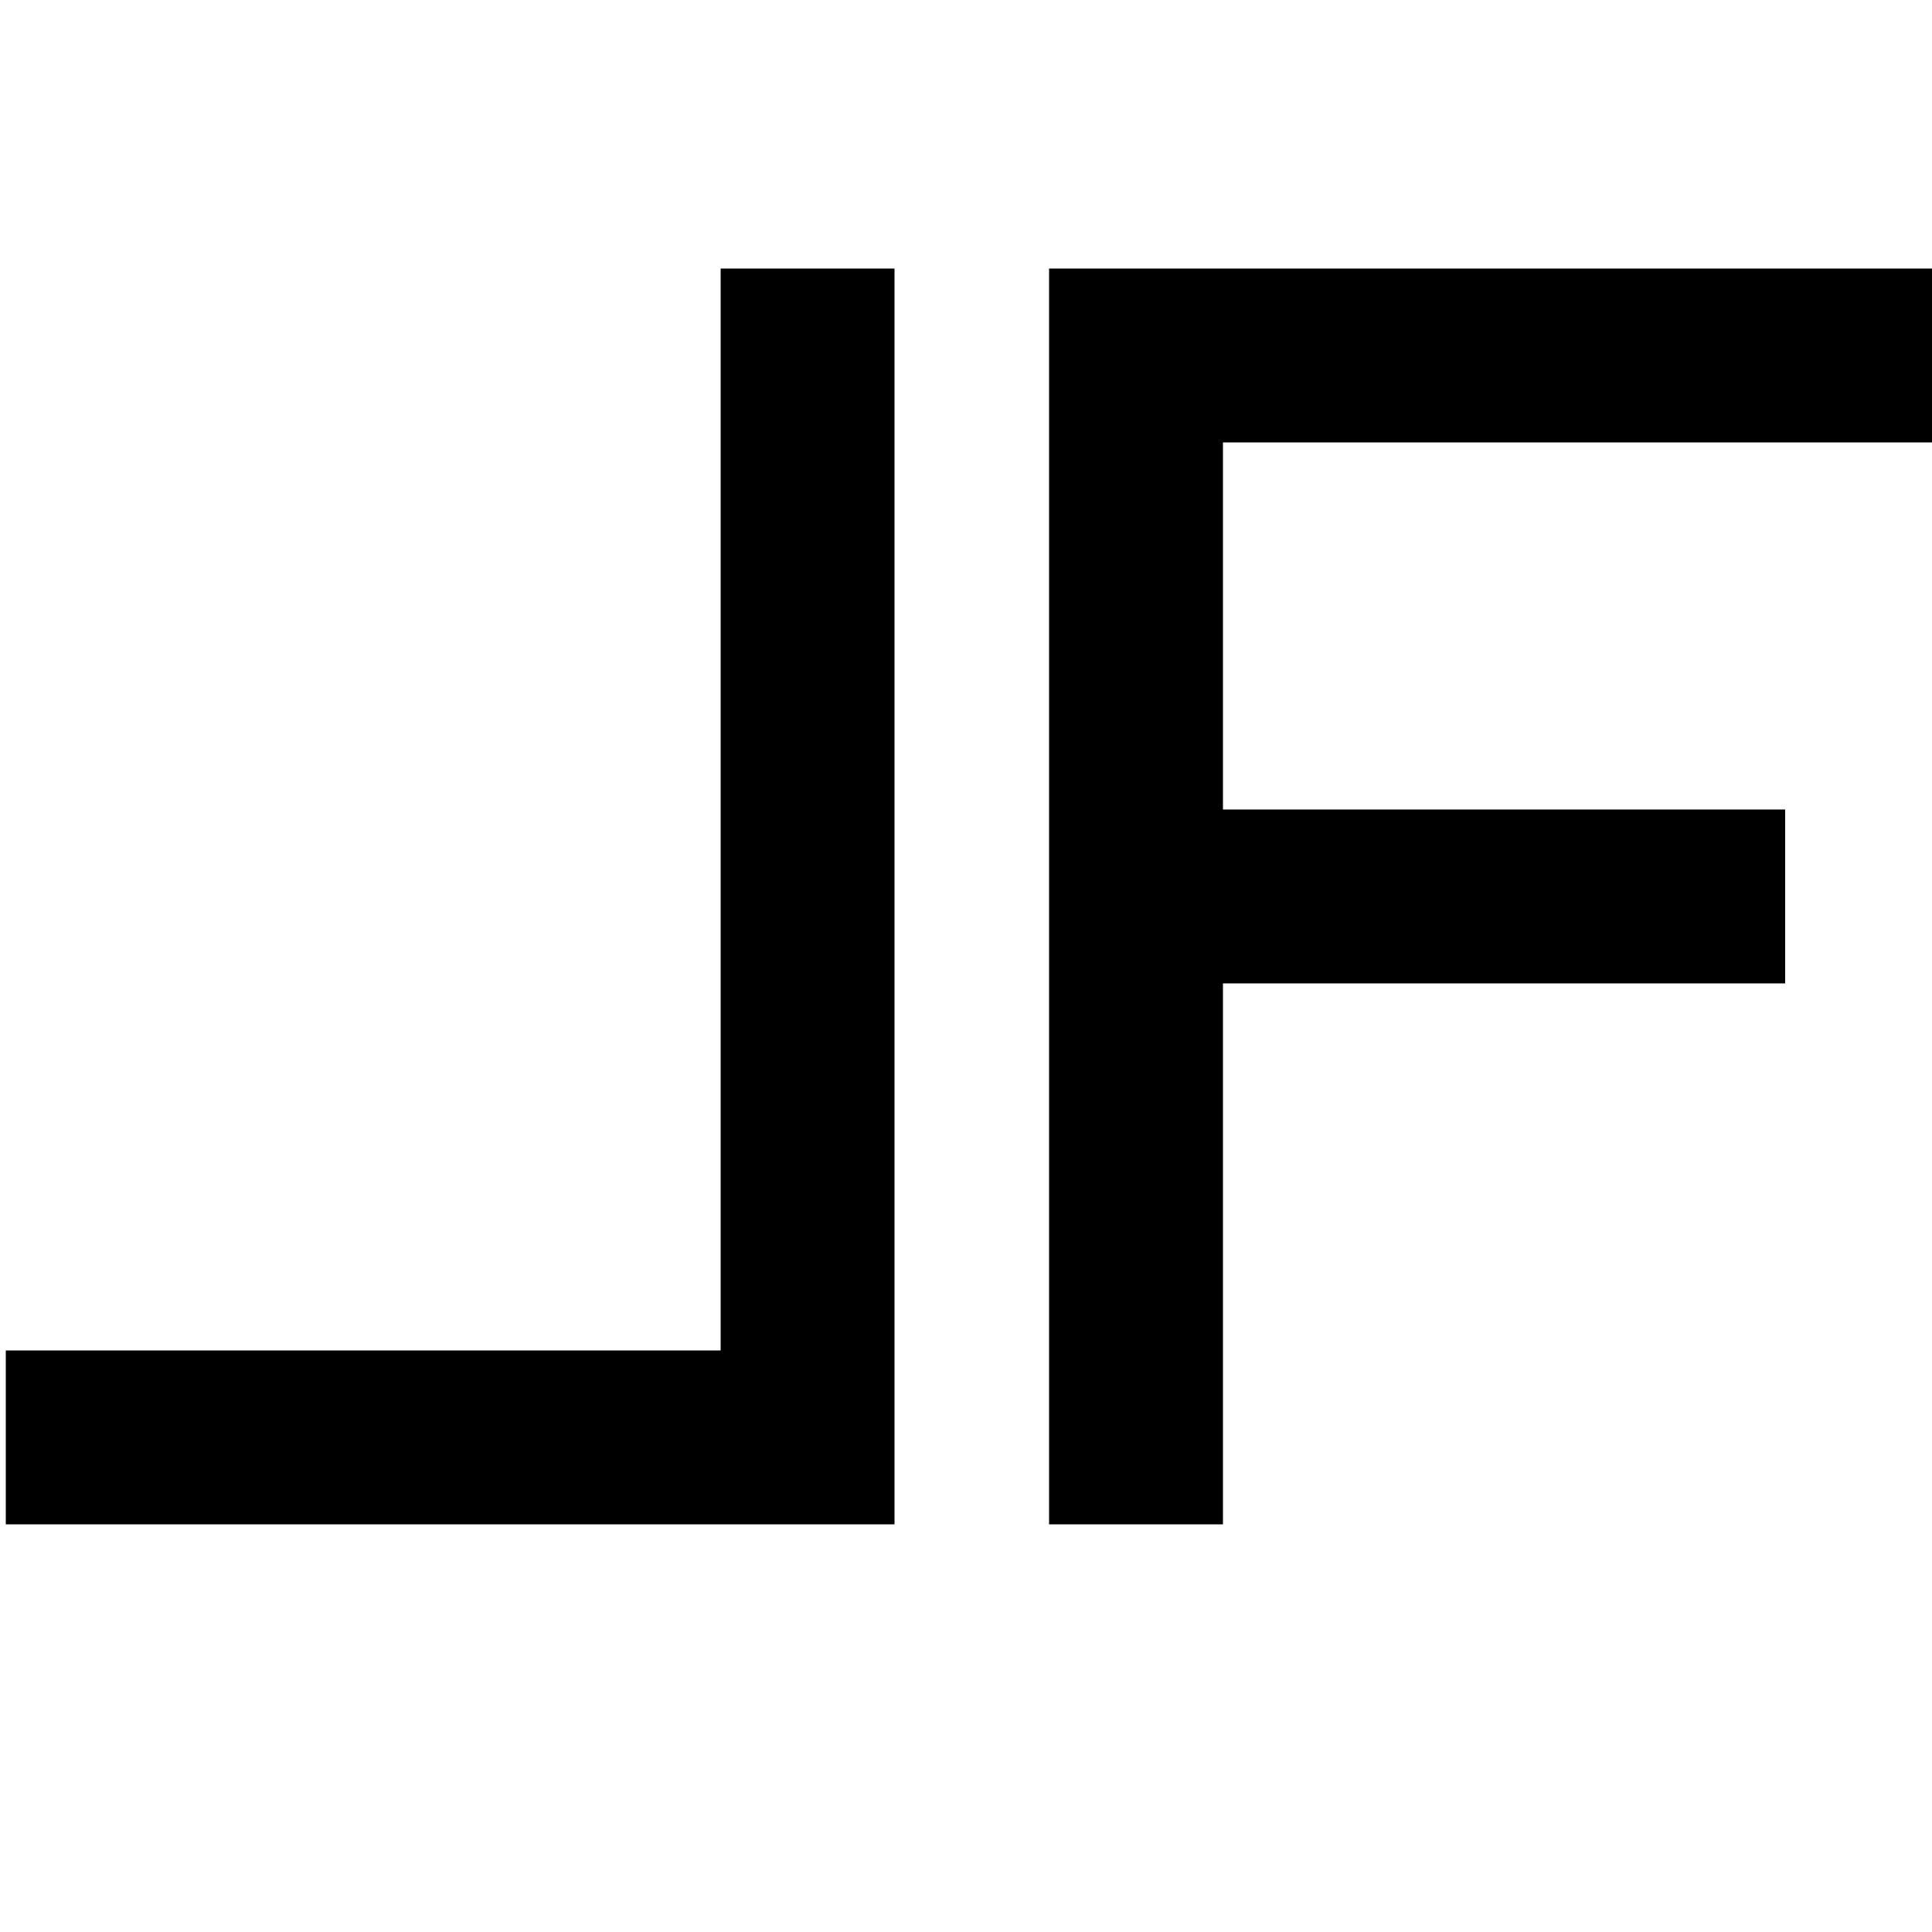 <svg width="208" height="208" viewBox="0 0 208 208" fill="none" xmlns="http://www.w3.org/2000/svg">
<g clip-path="url(#clip0)">
<path d="M77.584 87.152V145.392H39.104H0.624V154.752V164.112H48.464H96.304V96.512V28.912H86.944H77.584V87.152Z" fill="black"/>
<path d="M112.944 96.512V164.112H122.304H131.664V134.992V105.872H161.928H192.192V96.512V87.152H161.928H131.664V67.392V47.632H169.832H208V38.272V28.912H160.472H112.944V96.512Z" fill="black"/>
</g>
<defs>
<clipPath id="clip0">
<rect width="208" height="208" fill="white"/>
</clipPath>
</defs>
</svg>
